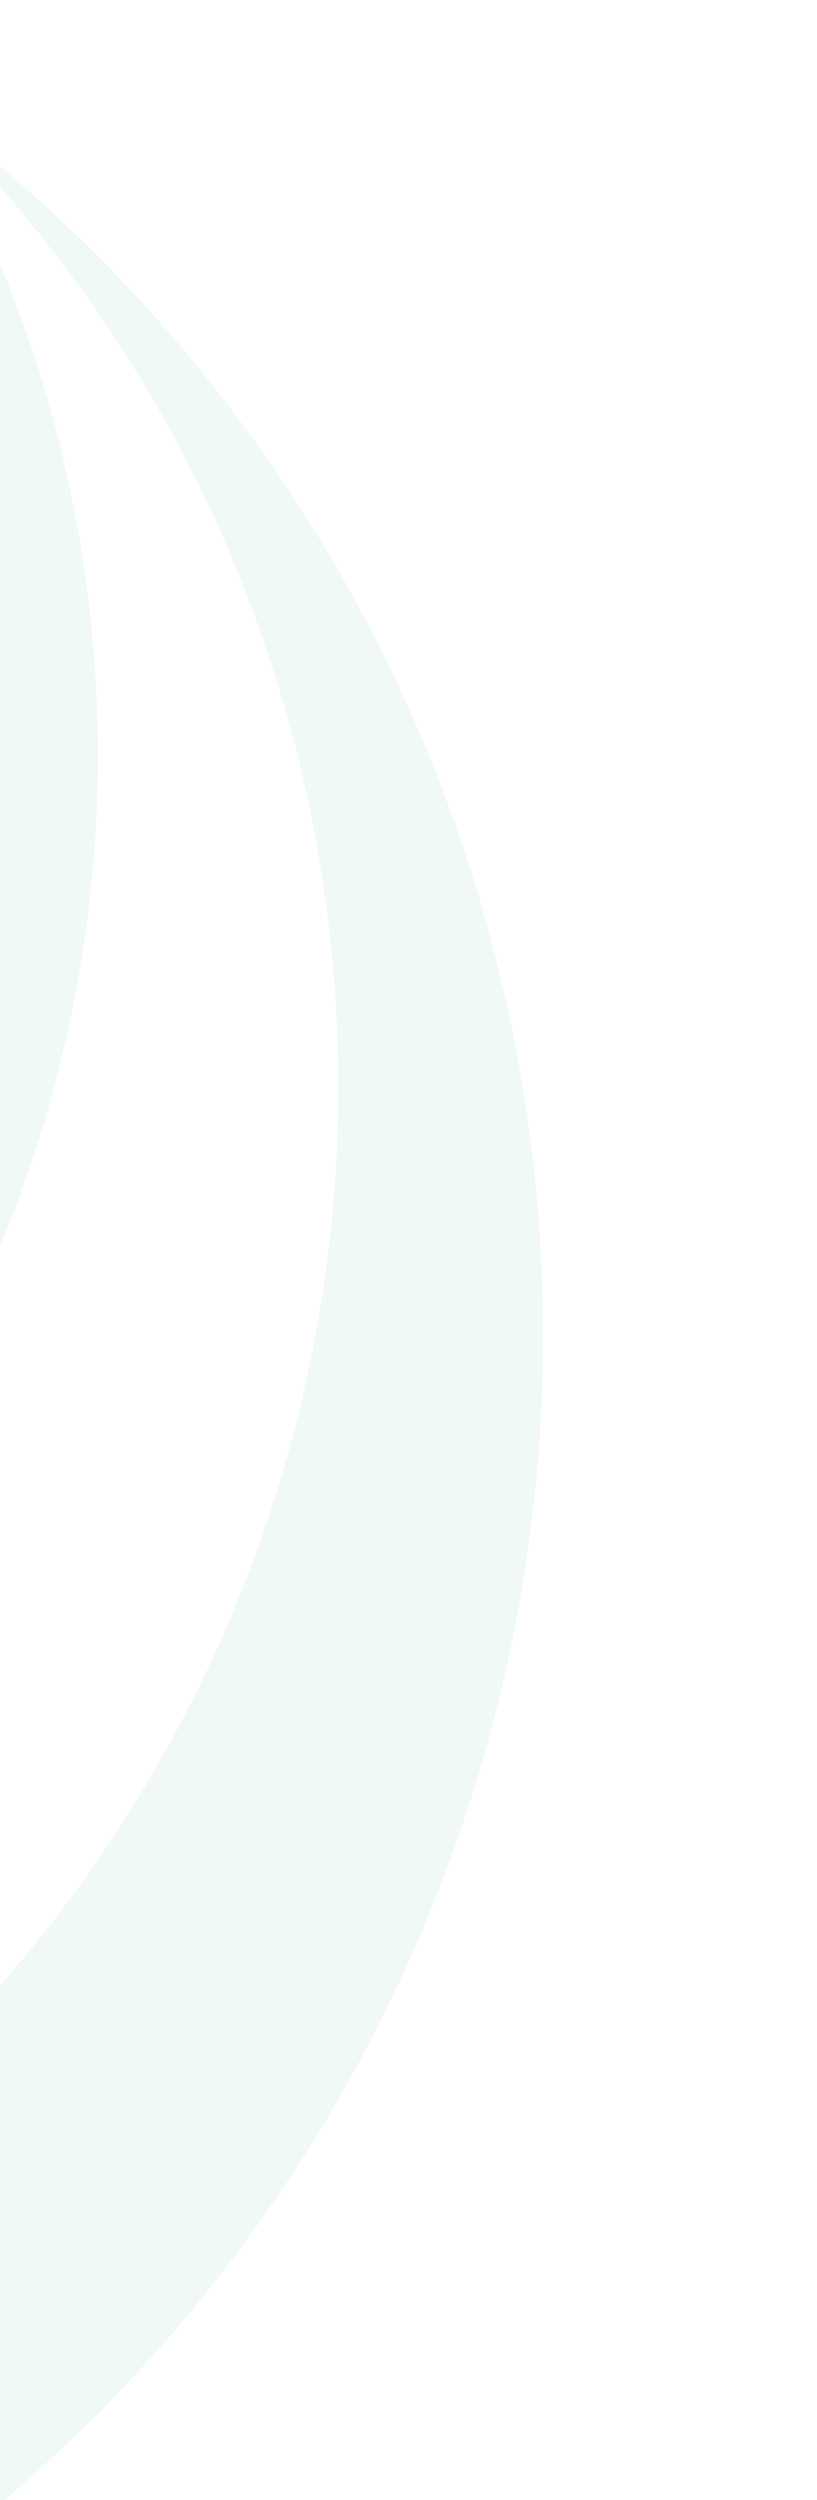 <svg width="203" height="621" viewBox="0 0 203 621" fill="none" xmlns="http://www.w3.org/2000/svg">
<g opacity="0.1" filter="url(#filter0_d_1387_9005)">
<path fill-rule="evenodd" clip-rule="evenodd" d="M102.689 480.652C174.417 317.752 123.401 126.877 -20.033 21.5C91.613 128.773 116.361 298.088 40.073 432.802C-36.215 567.516 -194.114 633.343 -343.471 592.669L-318.784 699.995L-15.355 630.199C34.793 592.211 75.953 541.422 102.689 480.652Z" fill="#66C68F"/>
<path fill-rule="evenodd" clip-rule="evenodd" d="M-37.375 371.843C38.047 269.092 44.873 131.222 -20.035 21.499C14.117 127.15 -11.889 243.001 -87.882 323.905C-163.875 404.809 -277.872 437.953 -385.393 410.428L-366.325 493.326C-242.222 522.39 -112.777 474.589 -37.375 371.843Z" fill="#66C68F"/>
</g>
<defs>
<filter id="filter0_d_1387_9005" x="-389.393" y="21.5" width="528.318" height="686.494" filterUnits="userSpaceOnUse" color-interpolation-filters="sRGB">
<feFlood flood-opacity="0" result="BackgroundImageFix"/>
<feColorMatrix in="SourceAlpha" type="matrix" values="0 0 0 0 0 0 0 0 0 0 0 0 0 0 0 0 0 0 127 0" result="hardAlpha"/>
<feOffset dy="4"/>
<feGaussianBlur stdDeviation="2"/>
<feComposite in2="hardAlpha" operator="out"/>
<feColorMatrix type="matrix" values="0 0 0 0 0 0 0 0 0 0 0 0 0 0 0 0 0 0 0.25 0"/>
<feBlend mode="normal" in2="BackgroundImageFix" result="effect1_dropShadow_1387_9005"/>
<feBlend mode="normal" in="SourceGraphic" in2="effect1_dropShadow_1387_9005" result="shape"/>
</filter>
</defs>
</svg>
